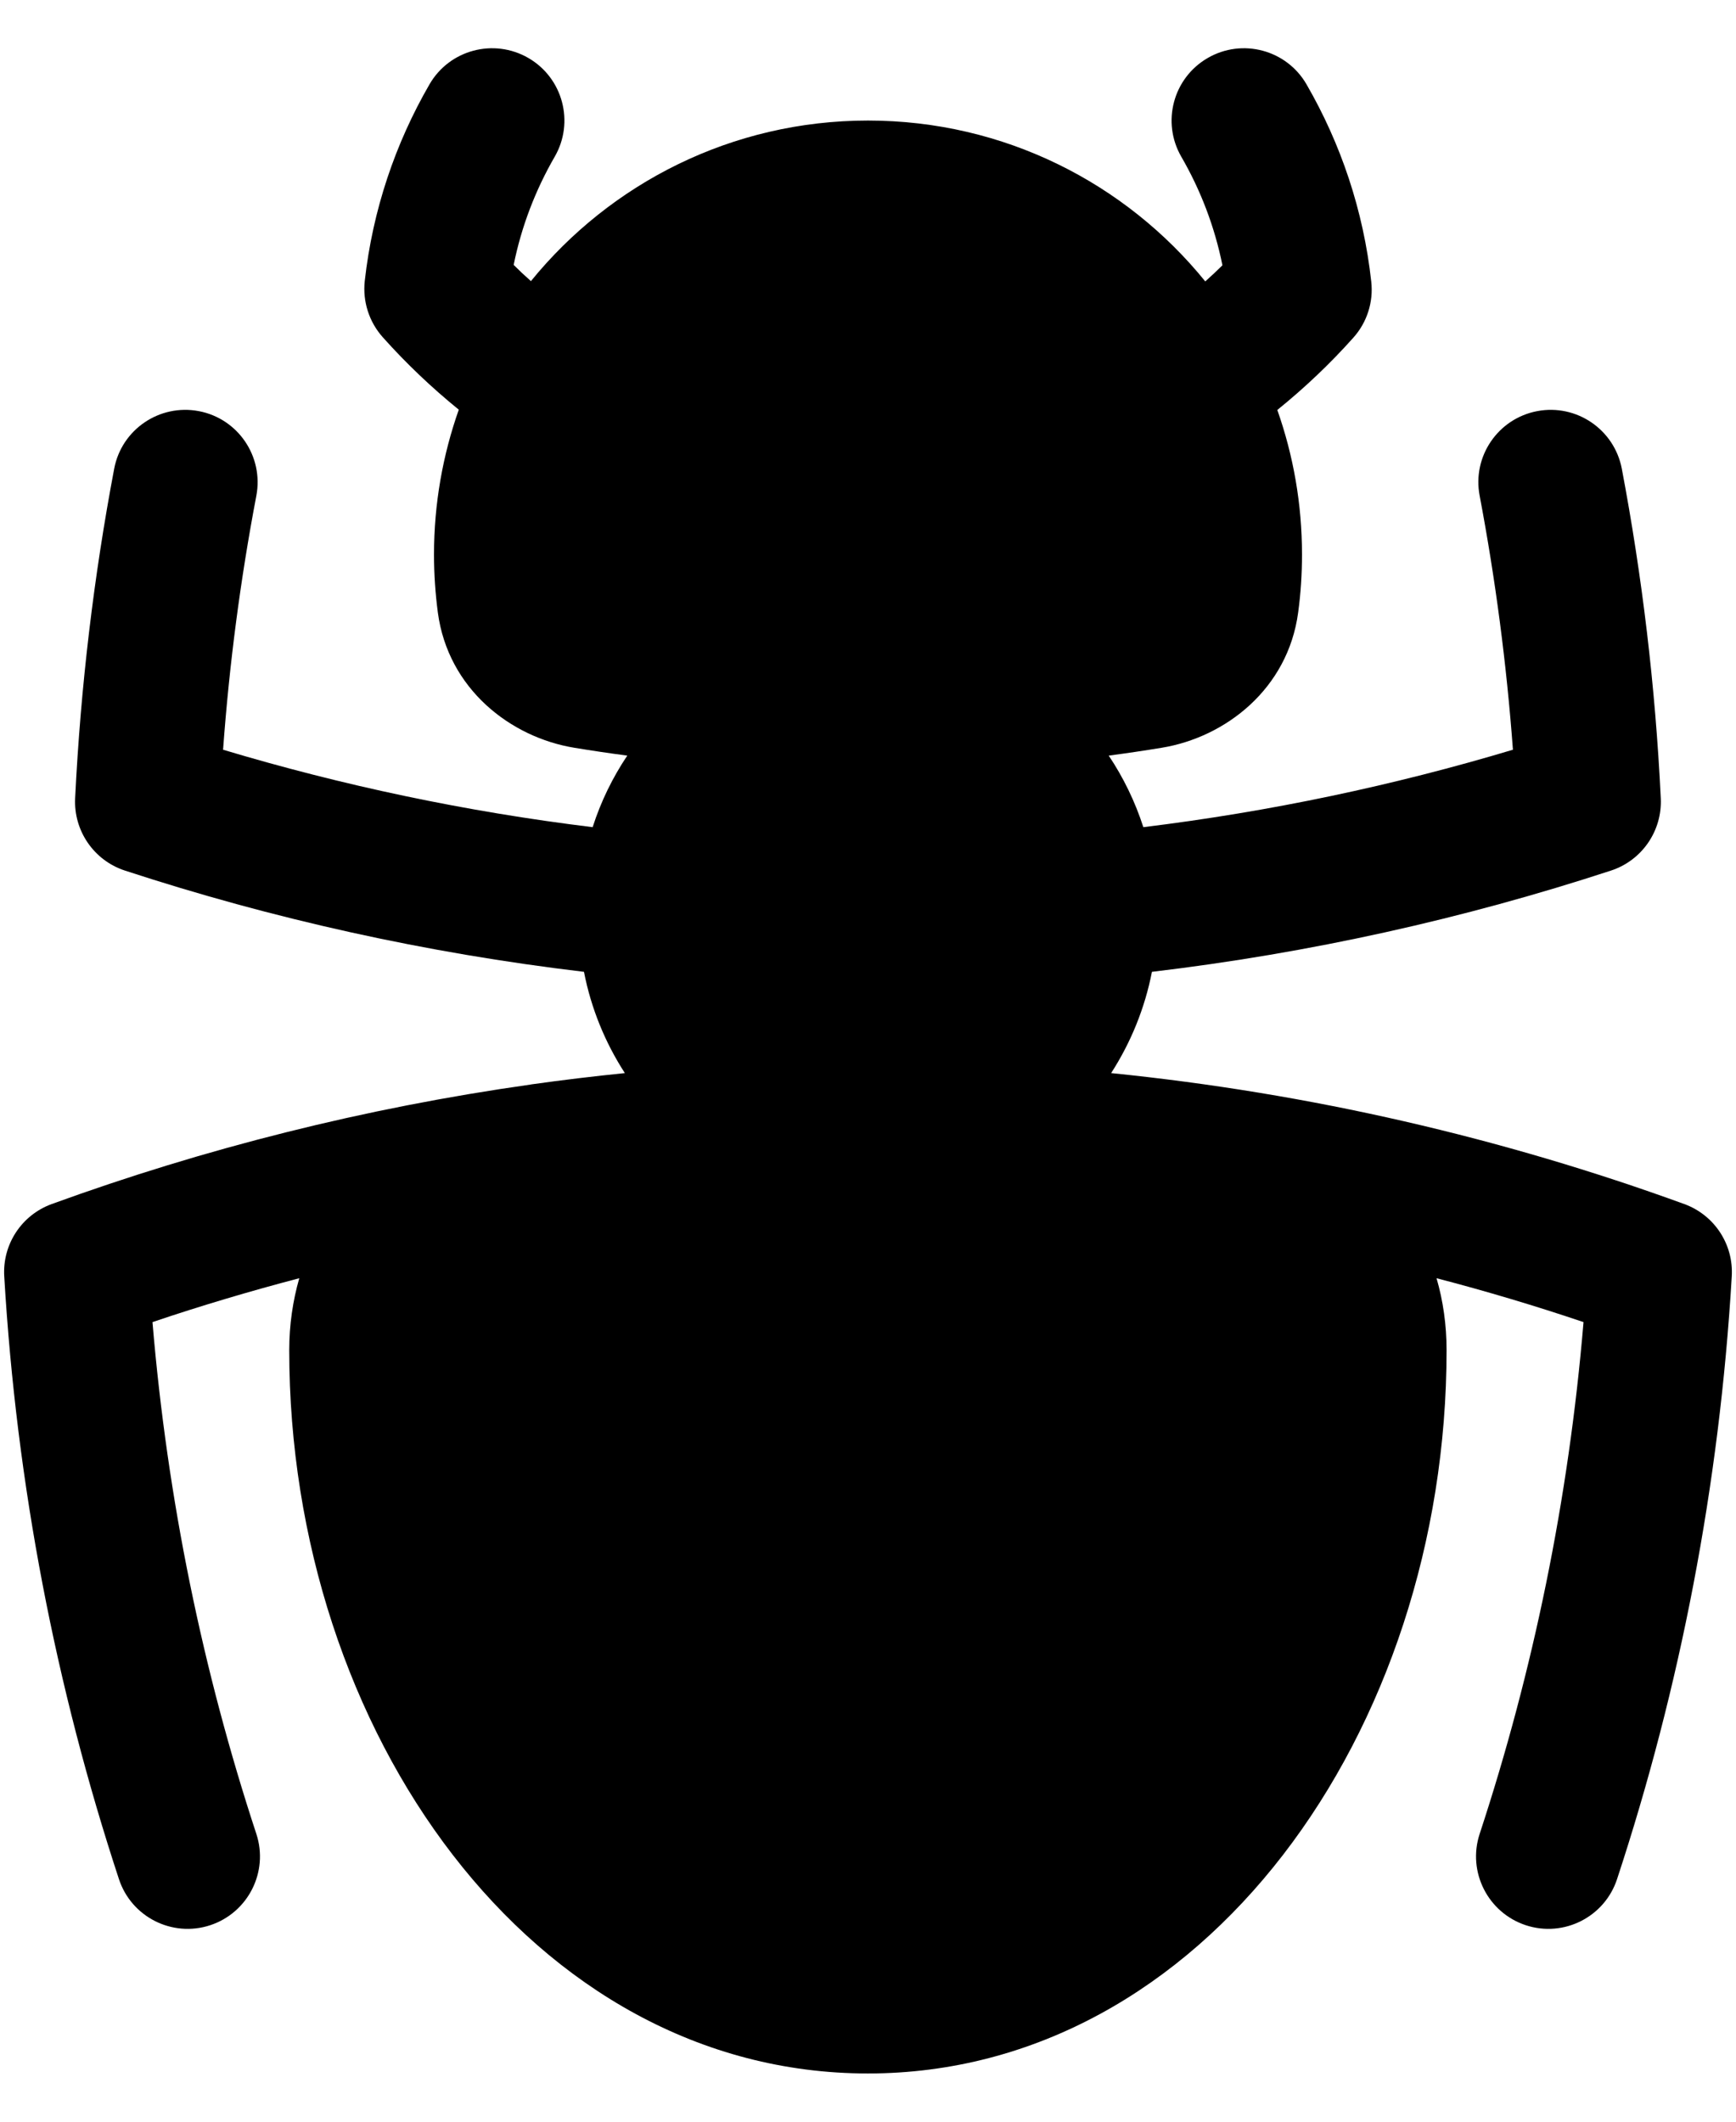 <svg width="18" height="22" viewBox="0 0 18 22" fill="currentColor" xmlns="http://www.w3.org/2000/svg">
<path fill-rule="evenodd" clip-rule="evenodd" d="M5.478 0.601C5.836 0.808 5.959 1.267 5.751 1.626C5.553 1.969 5.407 2.346 5.326 2.747C5.384 2.805 5.444 2.861 5.505 2.915C6.33 1.9 7.589 1.25 9 1.25C10.413 1.25 11.673 1.901 12.497 2.918C12.558 2.864 12.617 2.808 12.675 2.751C12.594 2.349 12.448 1.97 12.249 1.626C12.041 1.267 12.164 0.808 12.523 0.601C12.881 0.394 13.34 0.516 13.547 0.875C13.902 1.489 14.137 2.181 14.218 2.92C14.242 3.132 14.174 3.344 14.031 3.503C13.79 3.773 13.526 4.023 13.244 4.251C13.41 4.721 13.5 5.225 13.5 5.75C13.5 5.954 13.487 6.154 13.46 6.352C13.354 7.143 12.707 7.646 12.043 7.754C11.861 7.784 11.679 7.811 11.496 7.835C11.648 8.062 11.769 8.311 11.855 8.577C13.169 8.416 14.45 8.145 15.687 7.774C15.621 6.881 15.505 6.002 15.342 5.14C15.264 4.733 15.532 4.34 15.939 4.263C16.346 4.186 16.738 4.453 16.816 4.86C17.027 5.975 17.164 7.116 17.22 8.278C17.236 8.615 17.025 8.922 16.704 9.027C15.177 9.527 13.585 9.882 11.944 10.077C11.87 10.457 11.724 10.812 11.521 11.127C13.587 11.336 15.579 11.799 17.464 12.485C17.776 12.599 17.976 12.903 17.956 13.235C17.828 15.404 17.42 17.5 16.767 19.484C16.638 19.878 16.214 20.092 15.821 19.963C15.427 19.833 15.213 19.409 15.342 19.016C15.898 17.325 16.265 15.547 16.419 13.709C15.918 13.54 15.41 13.388 14.895 13.254C14.963 13.488 14.999 13.738 14.999 14C14.999 17.956 12.477 21.5 8.999 21.5C5.521 21.5 2.999 17.956 2.999 14C2.999 13.738 3.036 13.489 3.103 13.254C2.589 13.389 2.081 13.54 1.581 13.709C1.735 15.547 2.102 17.325 2.658 19.016C2.787 19.409 2.573 19.833 2.179 19.963C1.786 20.092 1.362 19.878 1.233 19.484C0.58 17.5 0.172 15.404 0.044 13.235C0.024 12.903 0.224 12.599 0.536 12.485C2.122 11.908 3.783 11.489 5.5 11.246C5.504 11.245 5.507 11.245 5.51 11.244C5.831 11.199 6.154 11.16 6.479 11.127C6.275 10.812 6.129 10.457 6.055 10.077C4.414 9.882 2.822 9.527 1.295 9.027C0.974 8.922 0.763 8.615 0.779 8.278C0.836 7.116 0.973 5.975 1.184 4.86C1.261 4.453 1.654 4.186 2.061 4.263C2.468 4.34 2.735 4.733 2.658 5.14C2.494 6.002 2.378 6.881 2.313 7.774C3.55 8.145 4.83 8.416 6.145 8.577C6.23 8.311 6.352 8.062 6.504 7.835C6.321 7.811 6.139 7.784 5.957 7.754C5.293 7.646 4.646 7.143 4.54 6.352C4.514 6.154 4.5 5.954 4.5 5.75C4.5 5.224 4.591 4.718 4.757 4.248C4.475 4.019 4.211 3.768 3.969 3.497C3.827 3.338 3.759 3.126 3.782 2.914C3.864 2.178 4.099 1.487 4.453 0.875C4.66 0.516 5.119 0.394 5.478 0.601Z" />
</svg>
